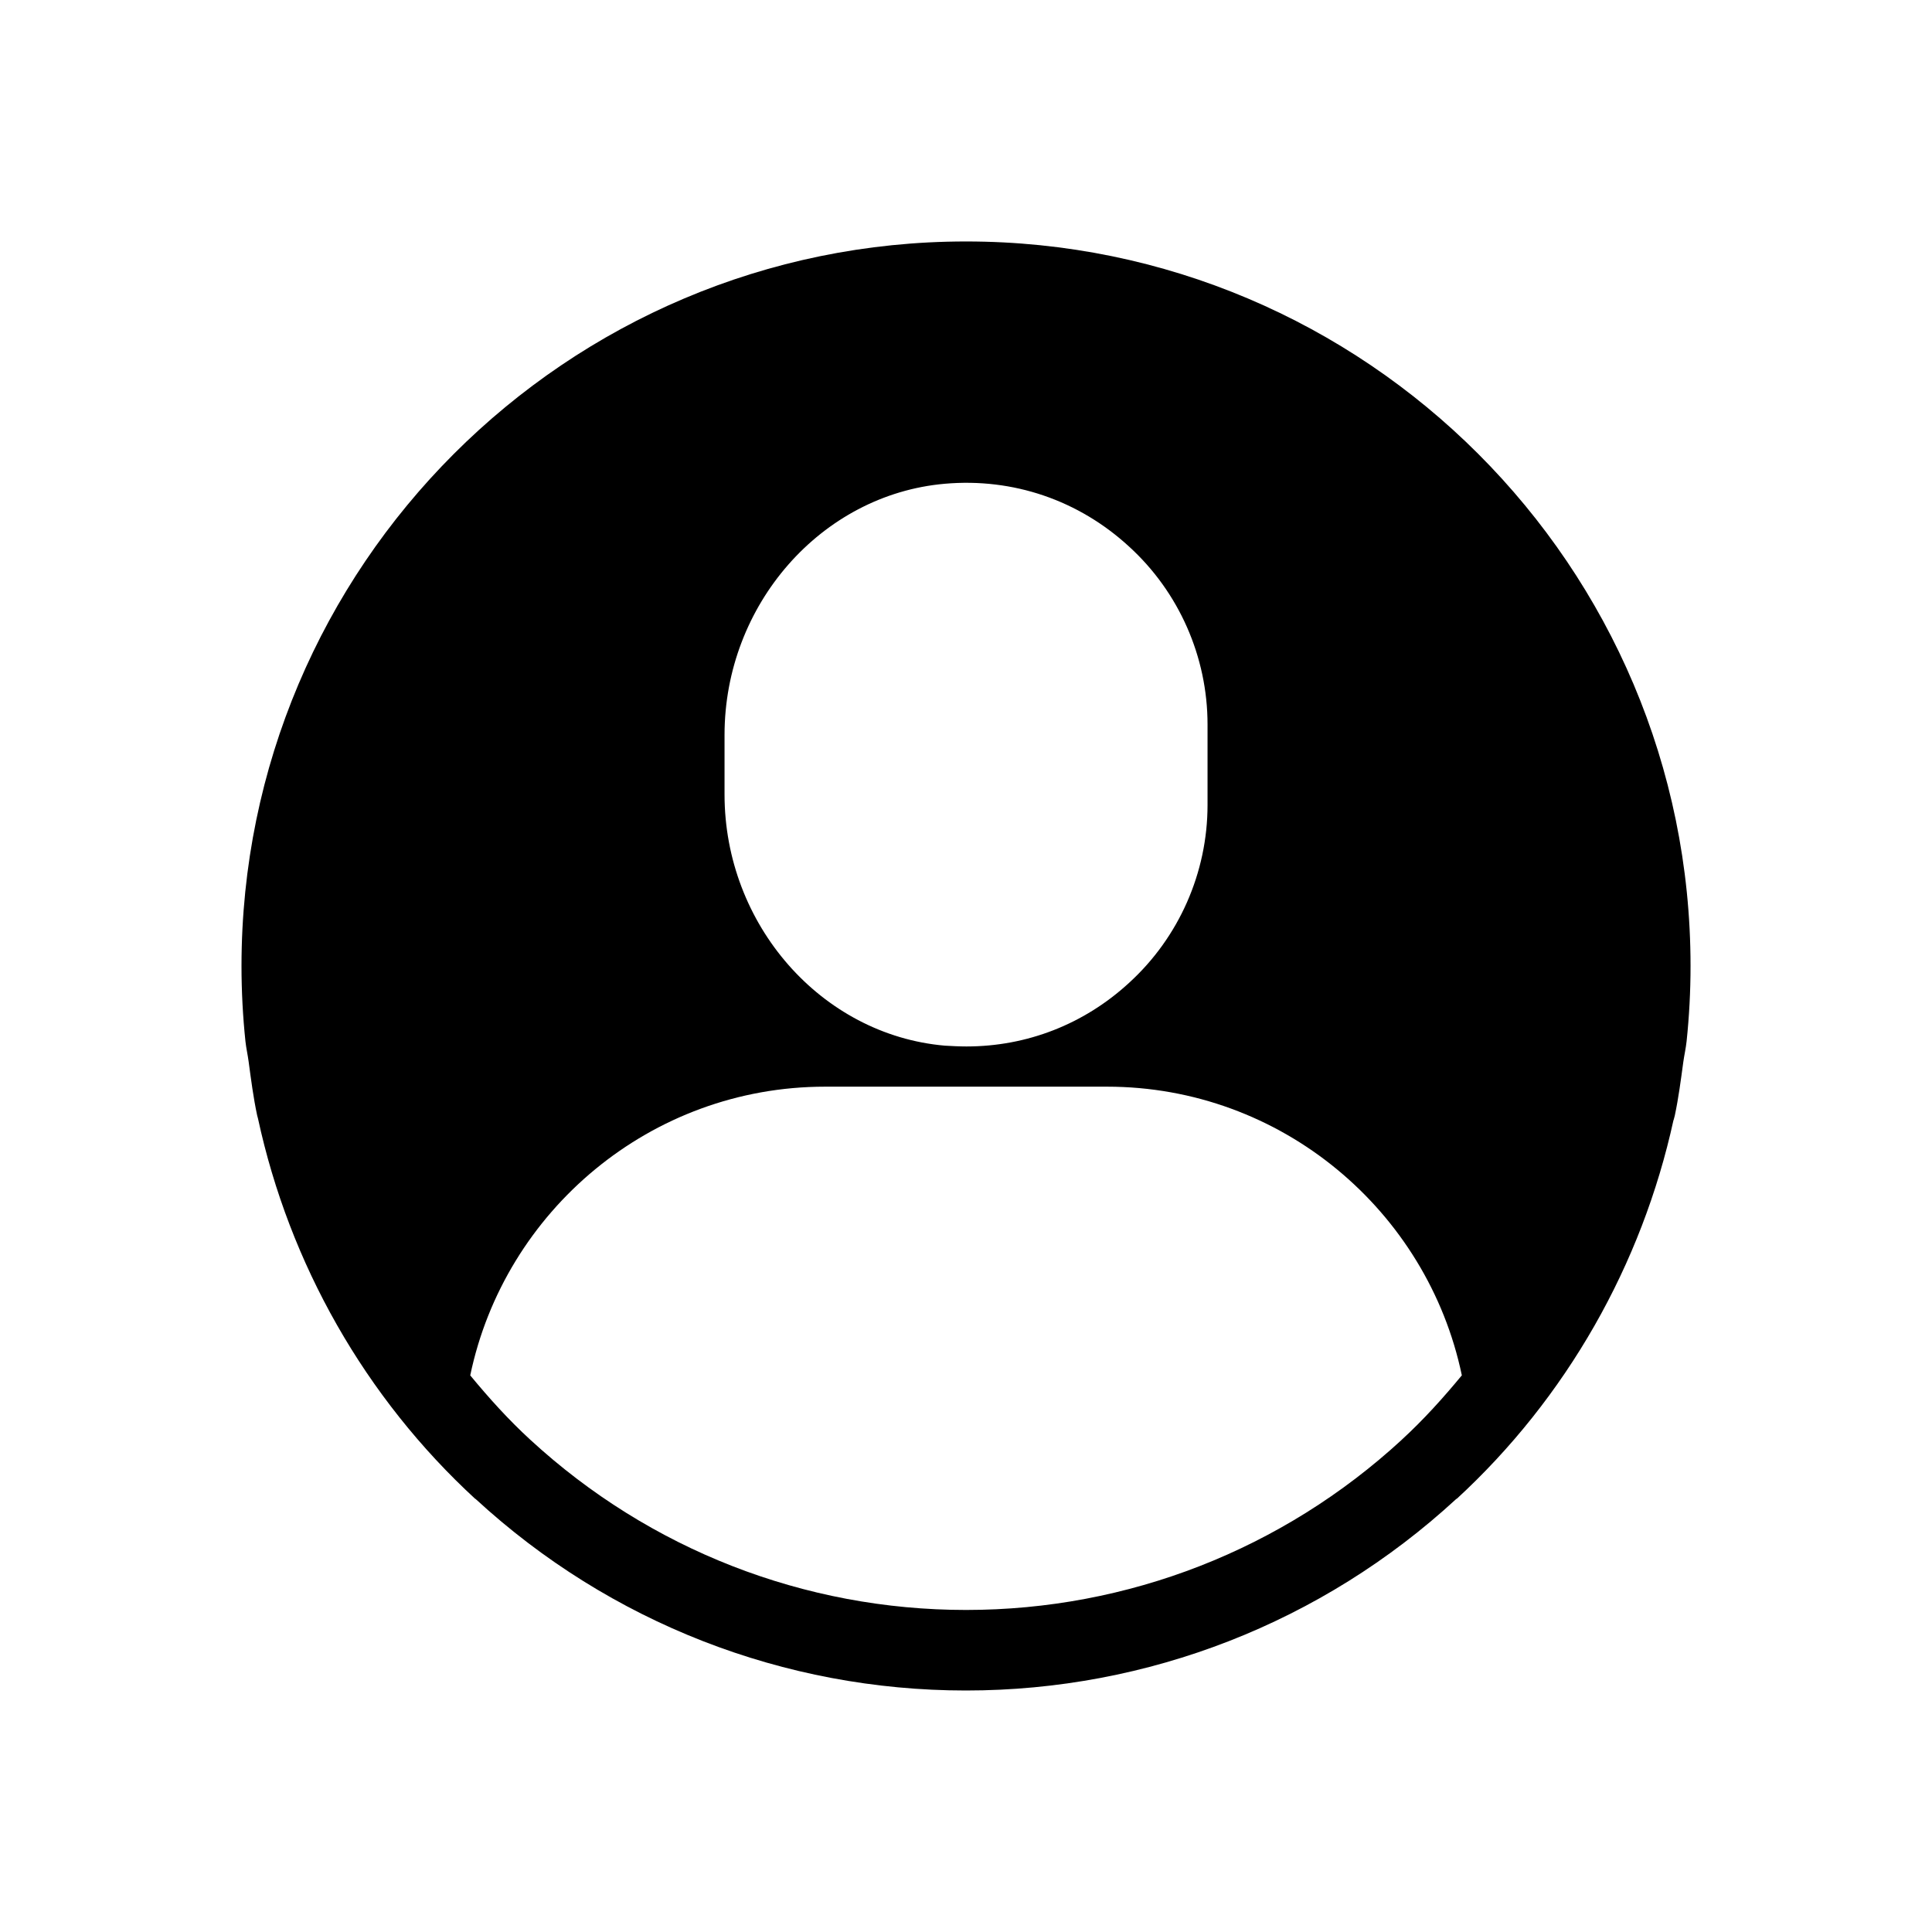 <svg xmlns="http://www.w3.org/2000/svg" viewBox="0 0 48 48" id="profile">
  <path d="m41.58,27.828c.009-.039.023-.077.031-.117.092-.434.149-.877.209-1.318.024-.175.064-.346.083-.522.065-.619.098-1.244.098-1.872,0-9.93-8.07-18-18-18S6,14.07,6,24c0,.628.033,1.252.098,1.872.018.169.057.334.079.502.06.448.118.897.212,1.338.005.025.015.05.02.075.78,3.606,2.655,6.931,5.41,9.463-.007-.007-.01-.018-.018-.025.007.006.013.014.02.021,3.33,3.066,7.655,4.754,12.177,4.754s8.848-1.688,12.176-4.753c.008-.007.015-.016.023-.023-.008.008-.011.019-.019.027,2.744-2.522,4.614-5.832,5.399-9.421Zm-23.579-9.569c0-3.23,2.4-5.97,5.47-6.24,1.7-.15,3.33.41,4.58,1.56,1.24,1.13,1.95,2.74,1.95,4.42v2c0,1.68-.71,3.29-1.95,4.42-1.12,1.03-2.54,1.58-4.04,1.58-.18,0-.36-.01-.54-.02-3.07-.27-5.47-3.01-5.47-6.24v-1.48Zm16.823,17.514c-2.959,2.725-6.803,4.226-10.823,4.226s-7.863-1.501-10.824-4.227c-.542-.497-1.03-1.039-1.494-1.601.853-4.086,4.481-7.173,8.818-7.173h7c4.337,0,7.965,3.086,8.818,7.172-.464.562-.953,1.105-1.495,1.602Z"></path>
</svg>
